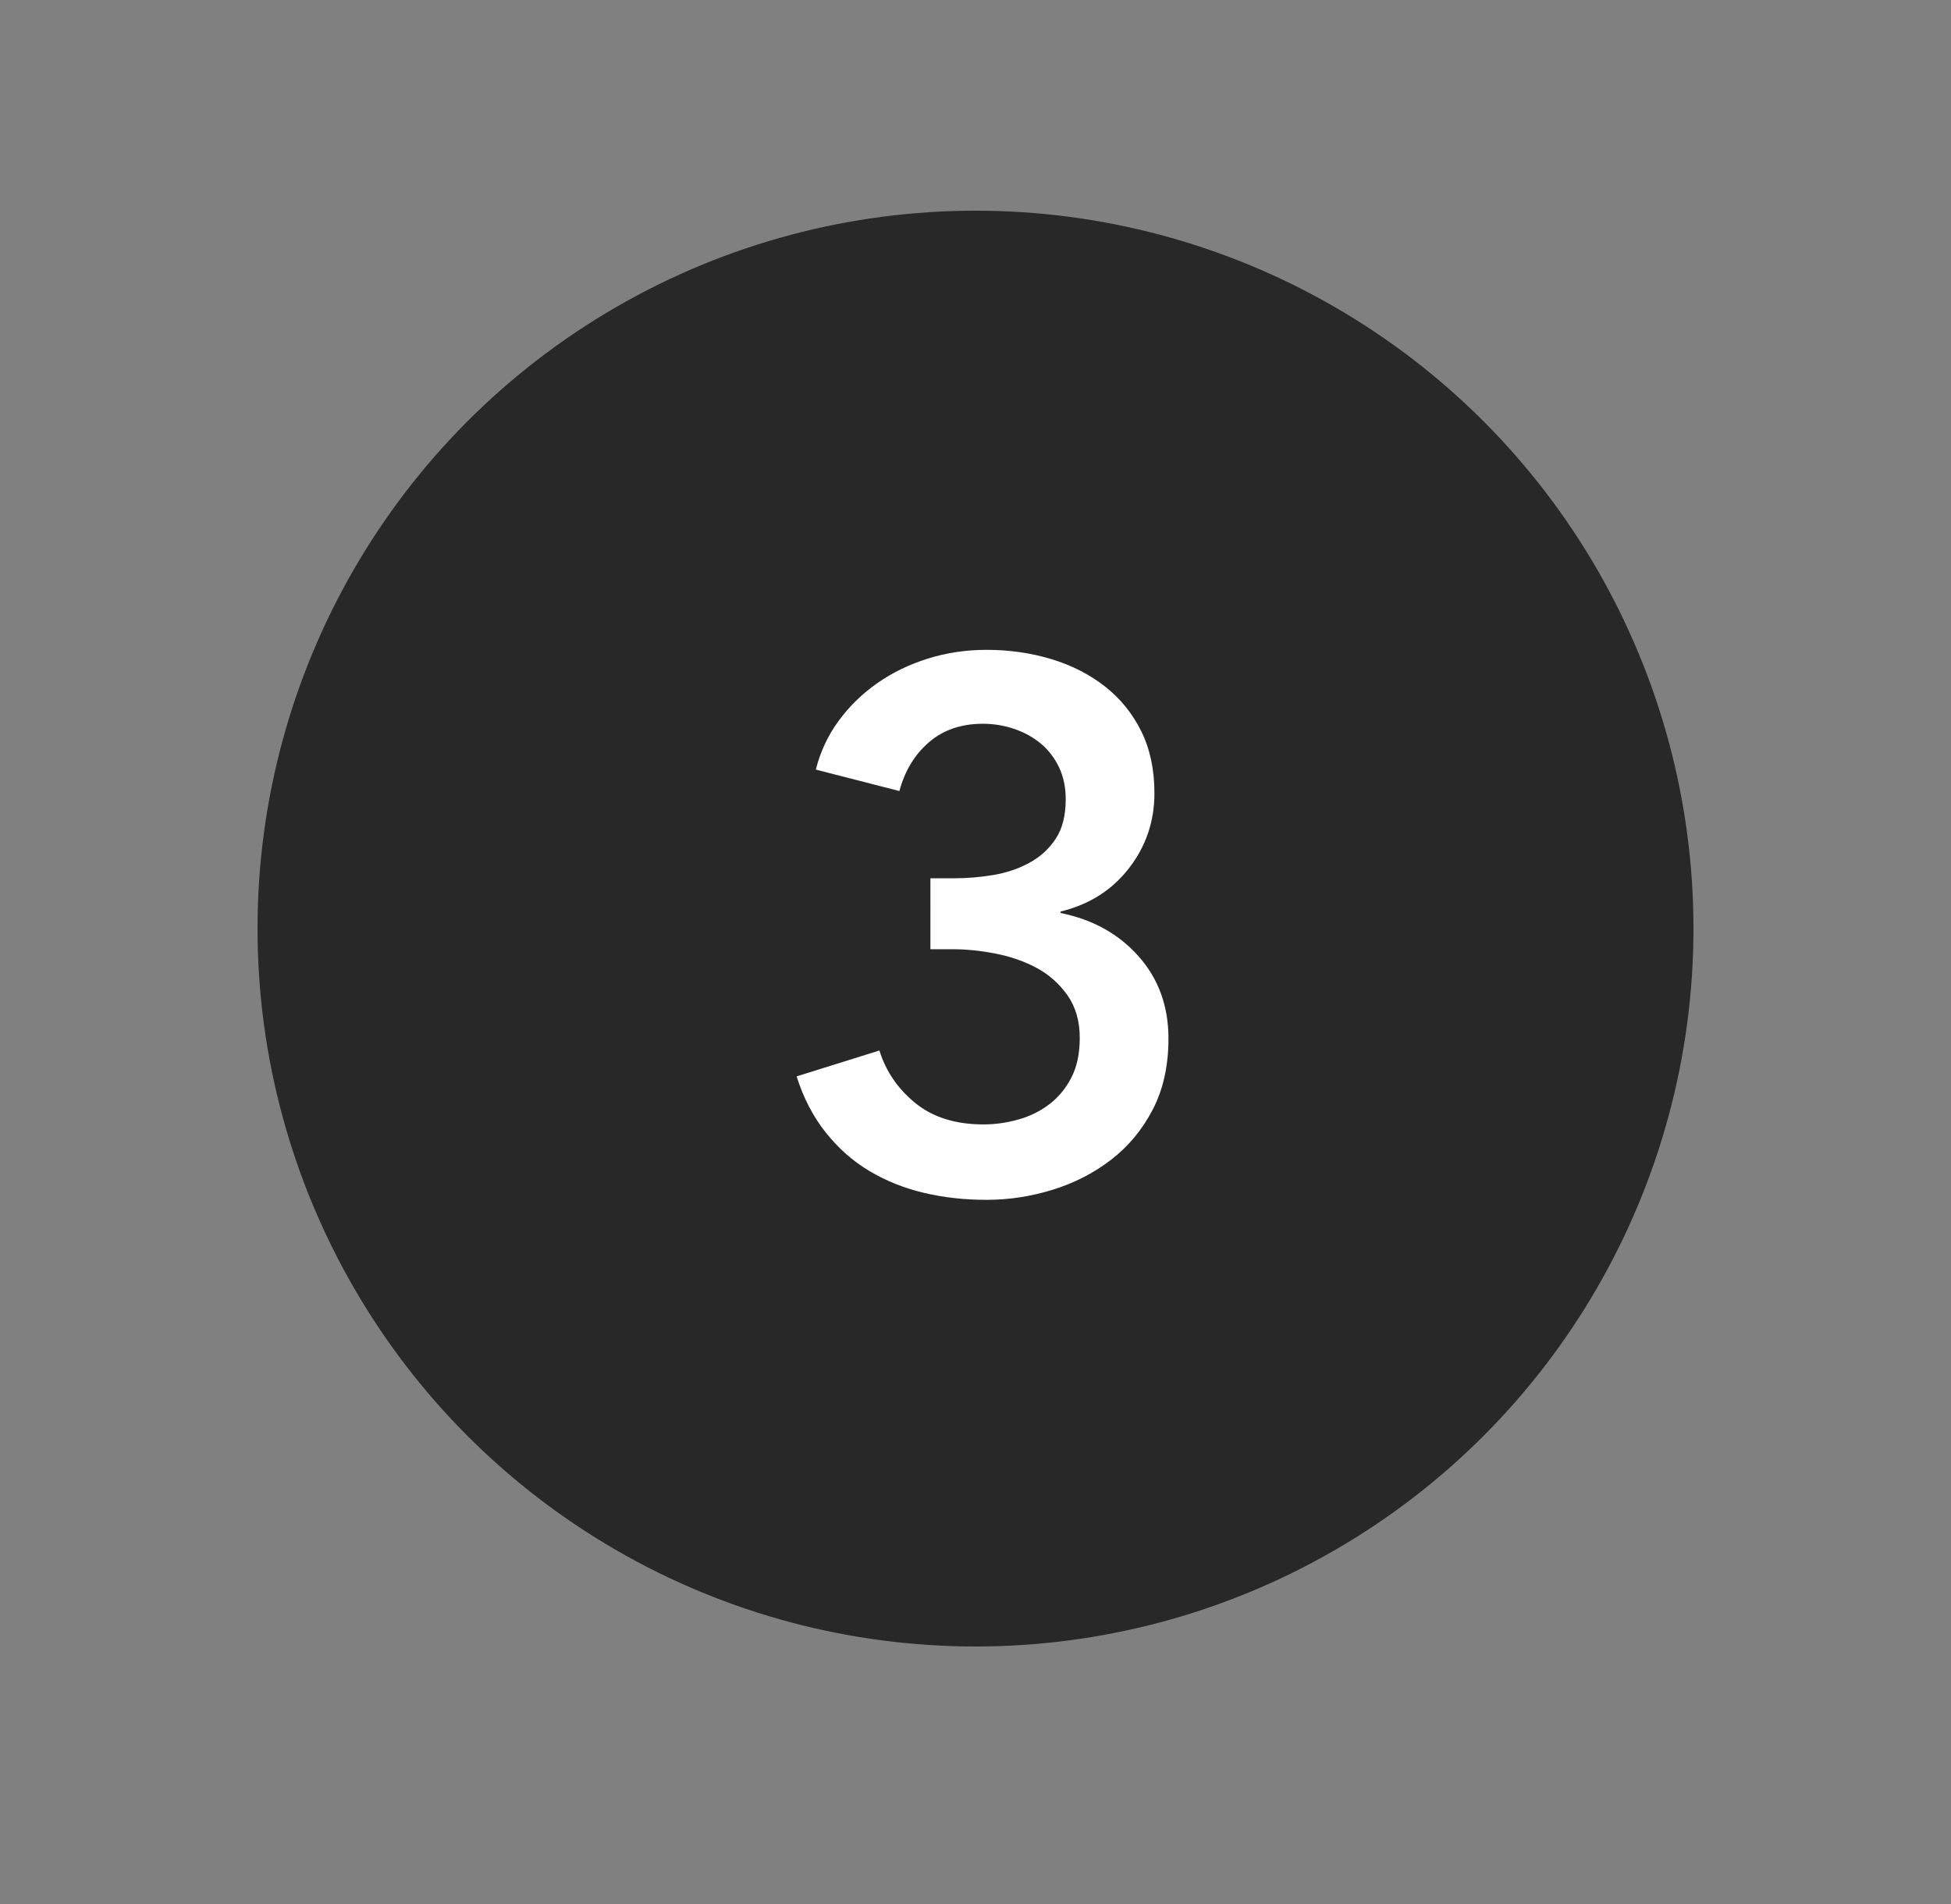 <?xml version="1.0" encoding="utf-8"?>
<!-- Generator: Adobe Illustrator 15.0.0, SVG Export Plug-In . SVG Version: 6.00 Build 0)  -->
<!DOCTYPE svg PUBLIC "-//W3C//DTD SVG 1.1//EN" "http://www.w3.org/Graphics/SVG/1.1/DTD/svg11.dtd">
<svg version="1.1" id="Layer_1" xmlns="http://www.w3.org/2000/svg" xmlns:xlink="http://www.w3.org/1999/xlink" x="0px" y="0px"
	 width="125px" height="122px" viewBox="0 0 125 122" enable-background="new 0 0 125 122" xml:space="preserve">
<rect x="0" y="0" width="125" height="122" fill="#808080" stroke="none"/>
<circle fill="#282828" cx="62.5" cy="59.5" r="46"/>
<g>
	<path fill="#FFFFFF" d="M59.611,56.276h1.516c0.853,0,1.697-0.071,2.534-0.213c0.837-0.142,1.603-0.402,2.298-0.782
		c0.695-0.378,1.255-0.892,1.682-1.539c0.426-0.646,0.64-1.492,0.64-2.534c0-0.758-0.144-1.437-0.426-2.037
		c-0.285-0.599-0.672-1.105-1.16-1.516c-0.49-0.41-1.06-0.726-1.706-0.947c-0.647-0.22-1.319-0.332-2.013-0.332
		c-1.39,0-2.543,0.395-3.458,1.184c-0.916,0.79-1.547,1.832-1.894,3.126l-5.353-1.373c0.284-1.137,0.766-2.171,1.445-3.103
		c0.678-0.931,1.499-1.736,2.463-2.416c0.963-0.678,2.043-1.208,3.244-1.586c1.2-0.379,2.462-0.569,3.789-0.569
		c1.452,0,2.833,0.198,4.141,0.592c1.306,0.395,2.453,0.979,3.439,1.753c0.987,0.773,1.761,1.729,2.325,2.865
		s0.847,2.463,0.847,3.979c0,1.8-0.545,3.403-1.635,4.808c-1.089,1.405-2.55,2.329-4.382,2.771v0.094
		c2.054,0.412,3.72,1.334,4.997,2.771c1.28,1.438,1.919,3.196,1.919,5.281c0,1.736-0.337,3.252-1.009,4.547
		c-0.675,1.295-1.566,2.368-2.679,3.221c-1.113,0.853-2.361,1.492-3.75,1.918c-1.389,0.428-2.793,0.641-4.214,0.641
		c-1.421,0-2.764-0.15-4.027-0.45c-1.263-0.301-2.424-0.765-3.481-1.396s-1.989-1.453-2.794-2.464c-0.806-1.01-1.43-2.211-1.871-3.6
		l5.305-1.658c0.411,1.326,1.175,2.447,2.297,3.363c1.121,0.916,2.581,1.373,4.382,1.373c0.726,0,1.461-0.103,2.202-0.308
		s1.404-0.528,1.989-0.972c0.584-0.441,1.058-1.01,1.421-1.705c0.362-0.693,0.545-1.546,0.545-2.558
		c0-1.072-0.261-1.981-0.782-2.723c-0.52-0.741-1.176-1.326-1.964-1.753c-0.791-0.427-1.666-0.734-2.629-0.923
		c-0.964-0.19-1.888-0.284-2.772-0.284h-1.421V56.276z"/>
</g>
</svg>
